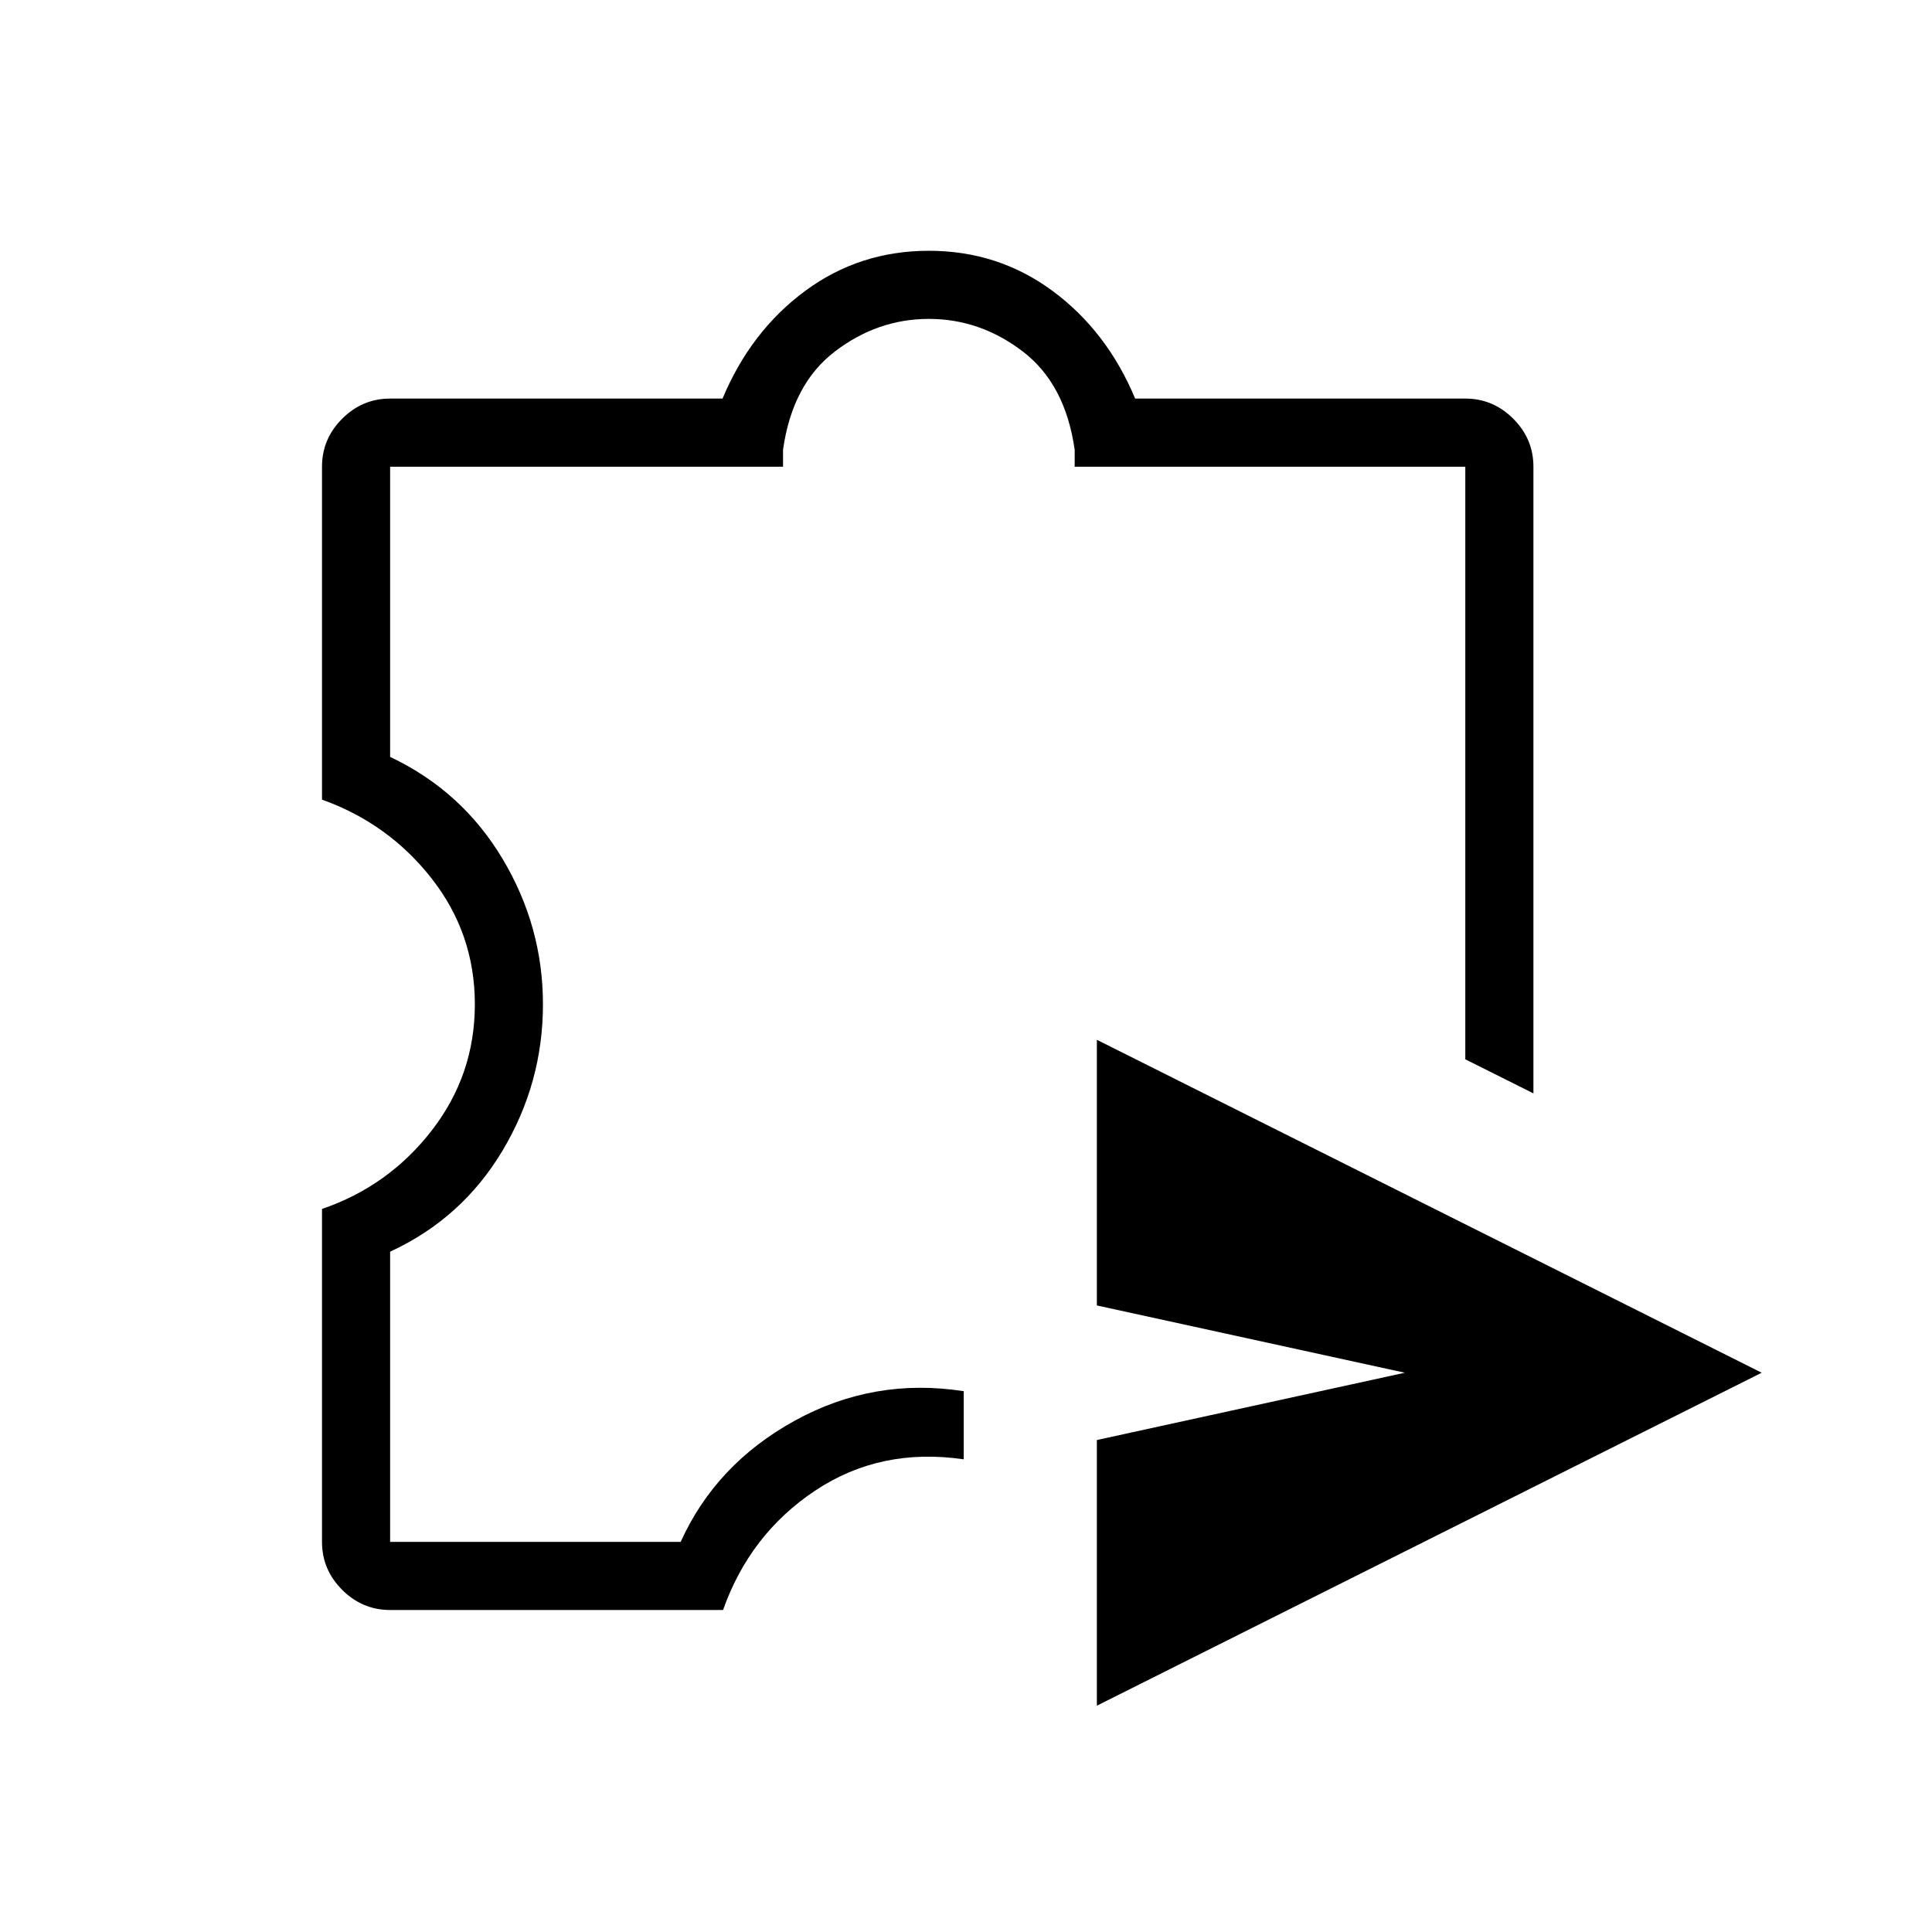 <svg xmlns="http://www.w3.org/2000/svg" height="40" viewBox="0 -960 960 960" width="40"><path d="M545.03-112.46v-132l153.02-33.44-153.02-33.43v-132L875.38-277.9 545.03-112.46ZM193.85-160q-13.81 0-23.83-10.02Q160-180.04 160-193.85v-165.43q33.03-11.28 54.49-38.94 21.46-27.65 21.46-62.75 0-35.11-21.46-62.5-21.46-27.4-54.49-39.2V-728.1q0-13.81 10.02-23.83 10.02-10.02 23.83-10.02h165.18q14-33.49 41-53.46 27-19.98 61.51-19.98t61.51 19.98q27 19.97 41 53.46H728.1q13.81 0 23.83 10.02 10.02 10.02 10.02 23.83v311.38l-33.85-16.92V-728.1H534v-8.41q-4.62-32.67-25.79-48.85-21.18-16.18-46.67-16.18-25.49 0-46.67 16.18-21.18 16.18-25.79 48.85v8.41H193.85v144.2q35.64 16.87 55.79 50.52 20.15 33.65 20.15 72.41 0 39.16-20.15 72.82t-55.79 50.1v144.2h144.38q17.46-38.64 56.72-60.24t83.92-14.63v33.85q-41.38-6.05-73.82 15.55-32.43 21.6-45.77 59.32H193.85Zm267.12-337.69Z"/></svg>
